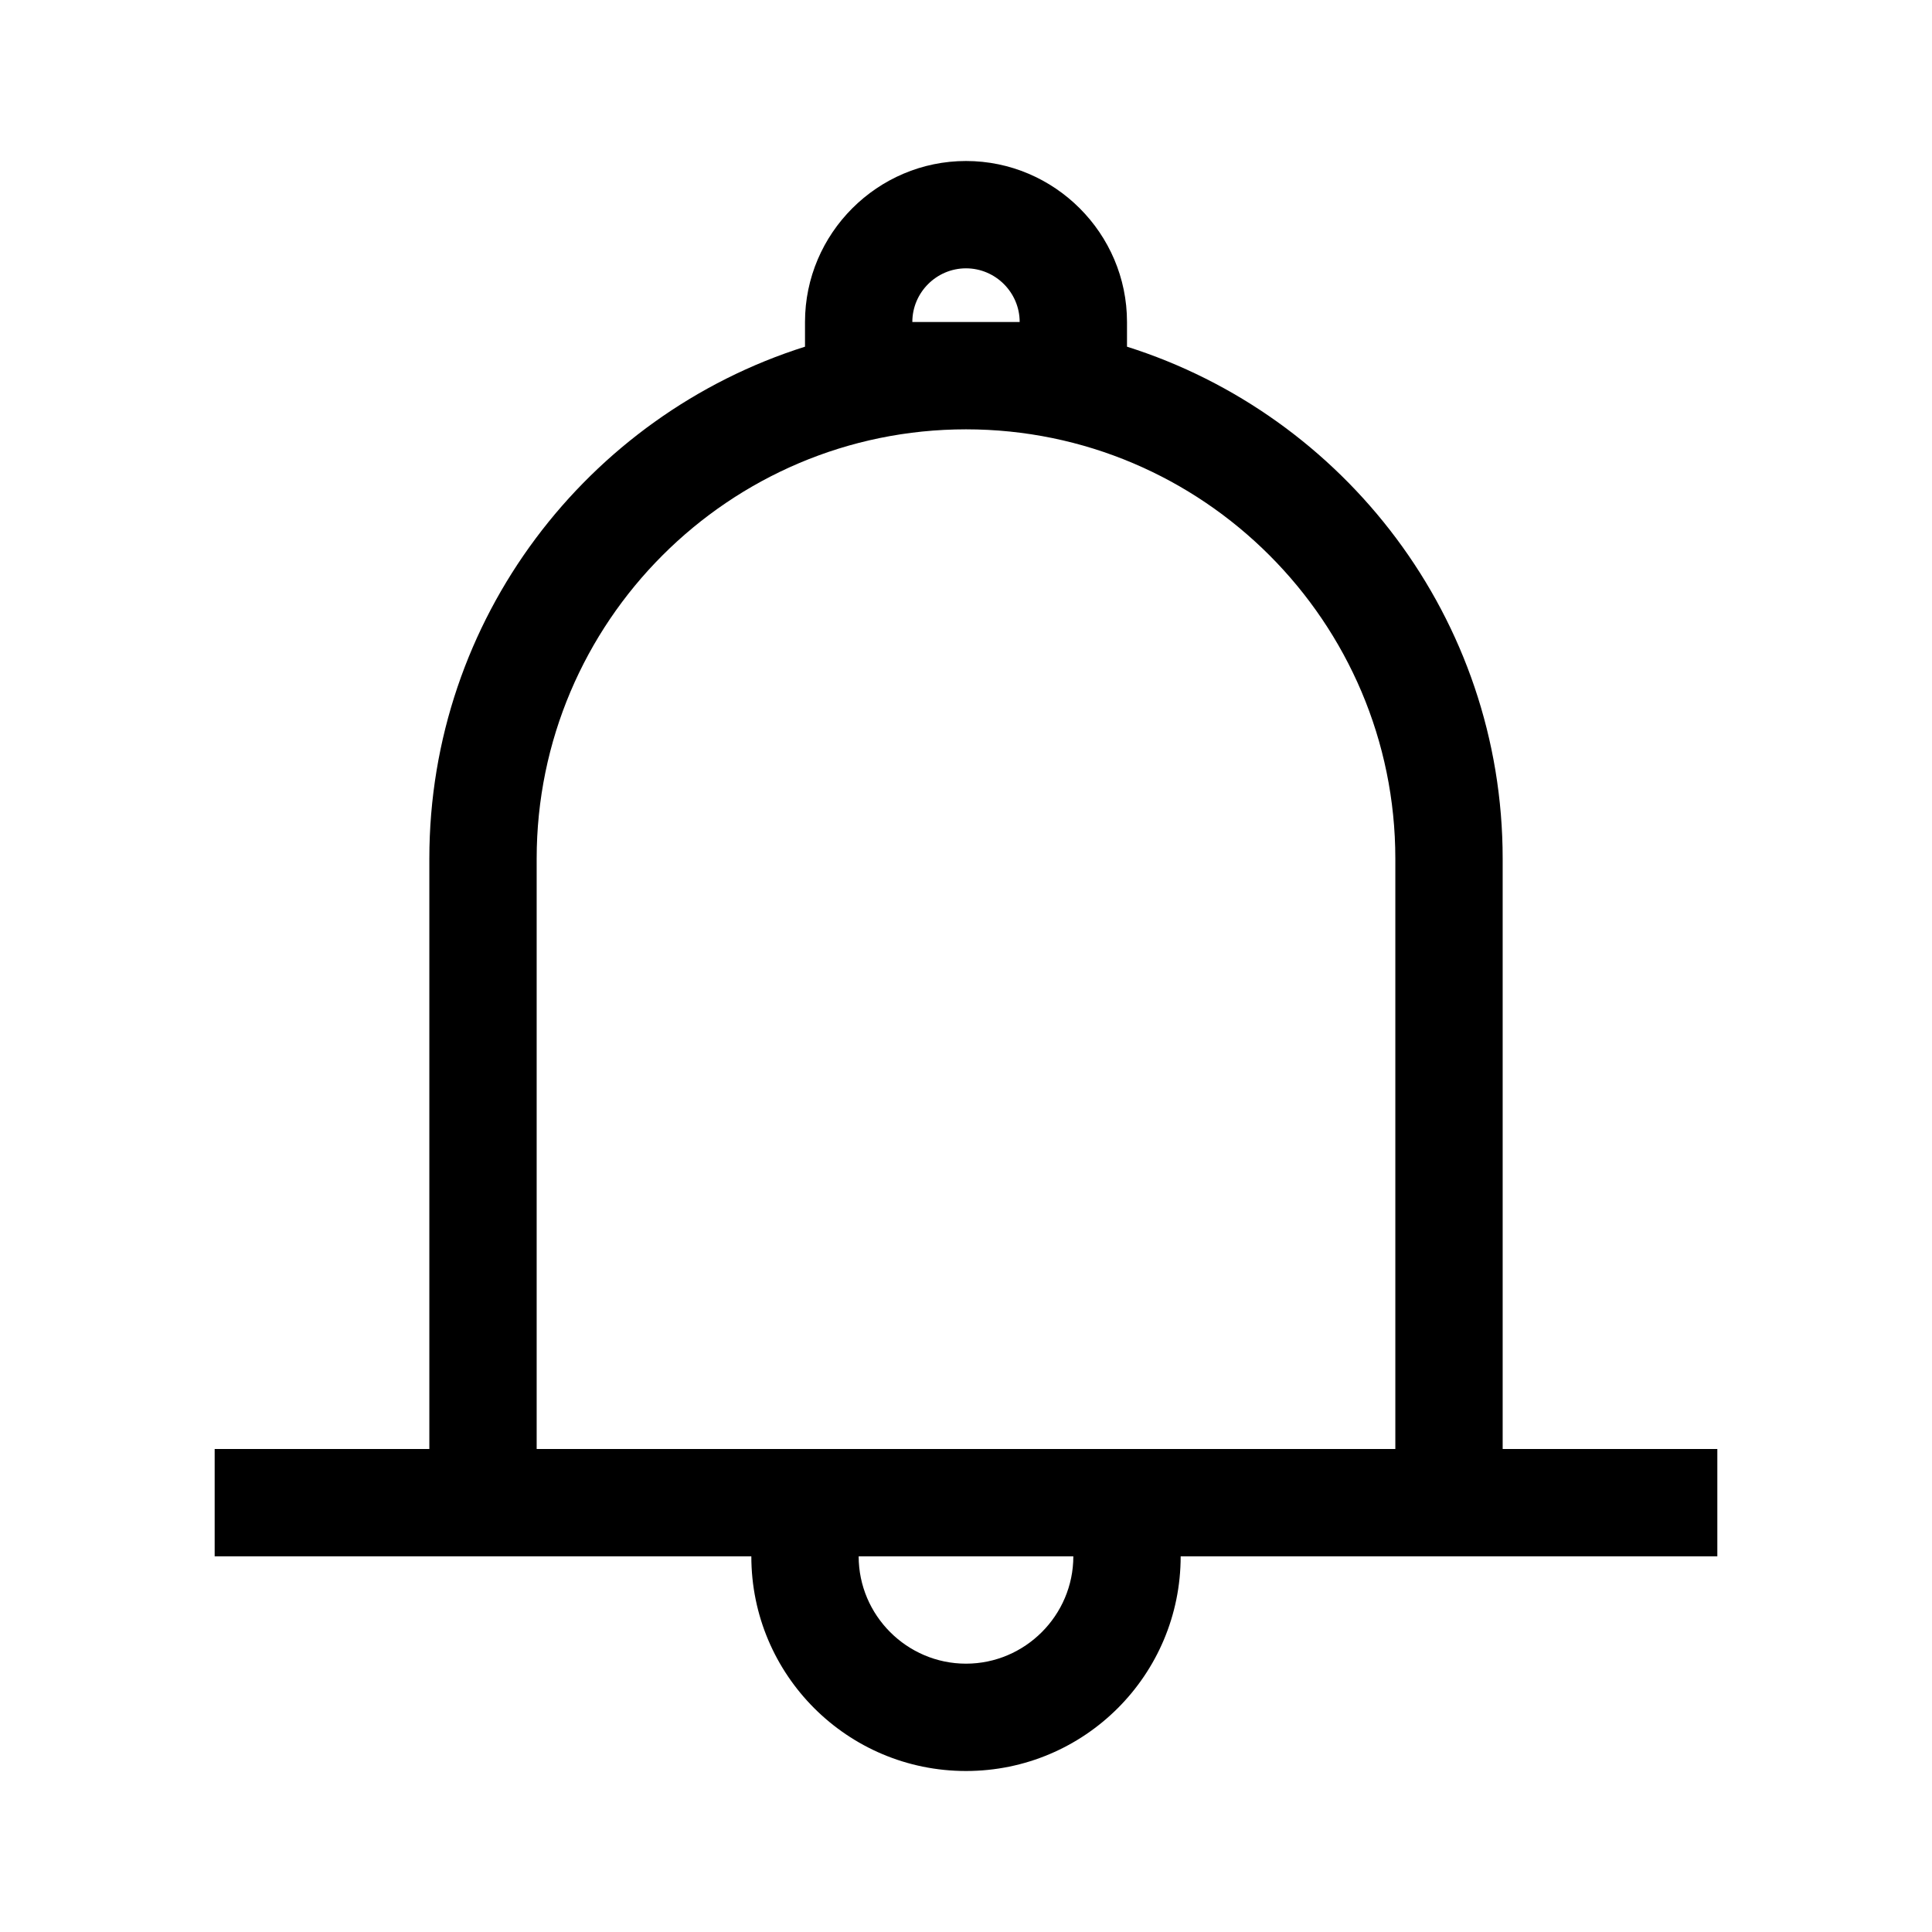 <?xml version="1.0" encoding="UTF-8"?>
<svg id="Layer_1" data-name="Layer 1" xmlns="http://www.w3.org/2000/svg" viewBox="0 0 36 36">
  <path d="M28,27v-11c0-4.47-2.95-8.26-7-9.54v-.46c0-1.65-1.35-3-3-3s-3,1.35-3,3v.46c-4.05,1.28-7,5.07-7,9.54v11H4v2H14c0,2.21,1.79,4,4,4s4-1.79,4-4h10v-2h-4ZM17,6c0-.55,.45-1,1-1s1,.45,1,1h-2Zm1,25c-1.1,0-2-.9-2-2h4c0,1.1-.9,2-2,2Zm-8-4v-11c0-4.41,3.59-8,8-8s8,3.59,8,8v11H10Z"/>
</svg>